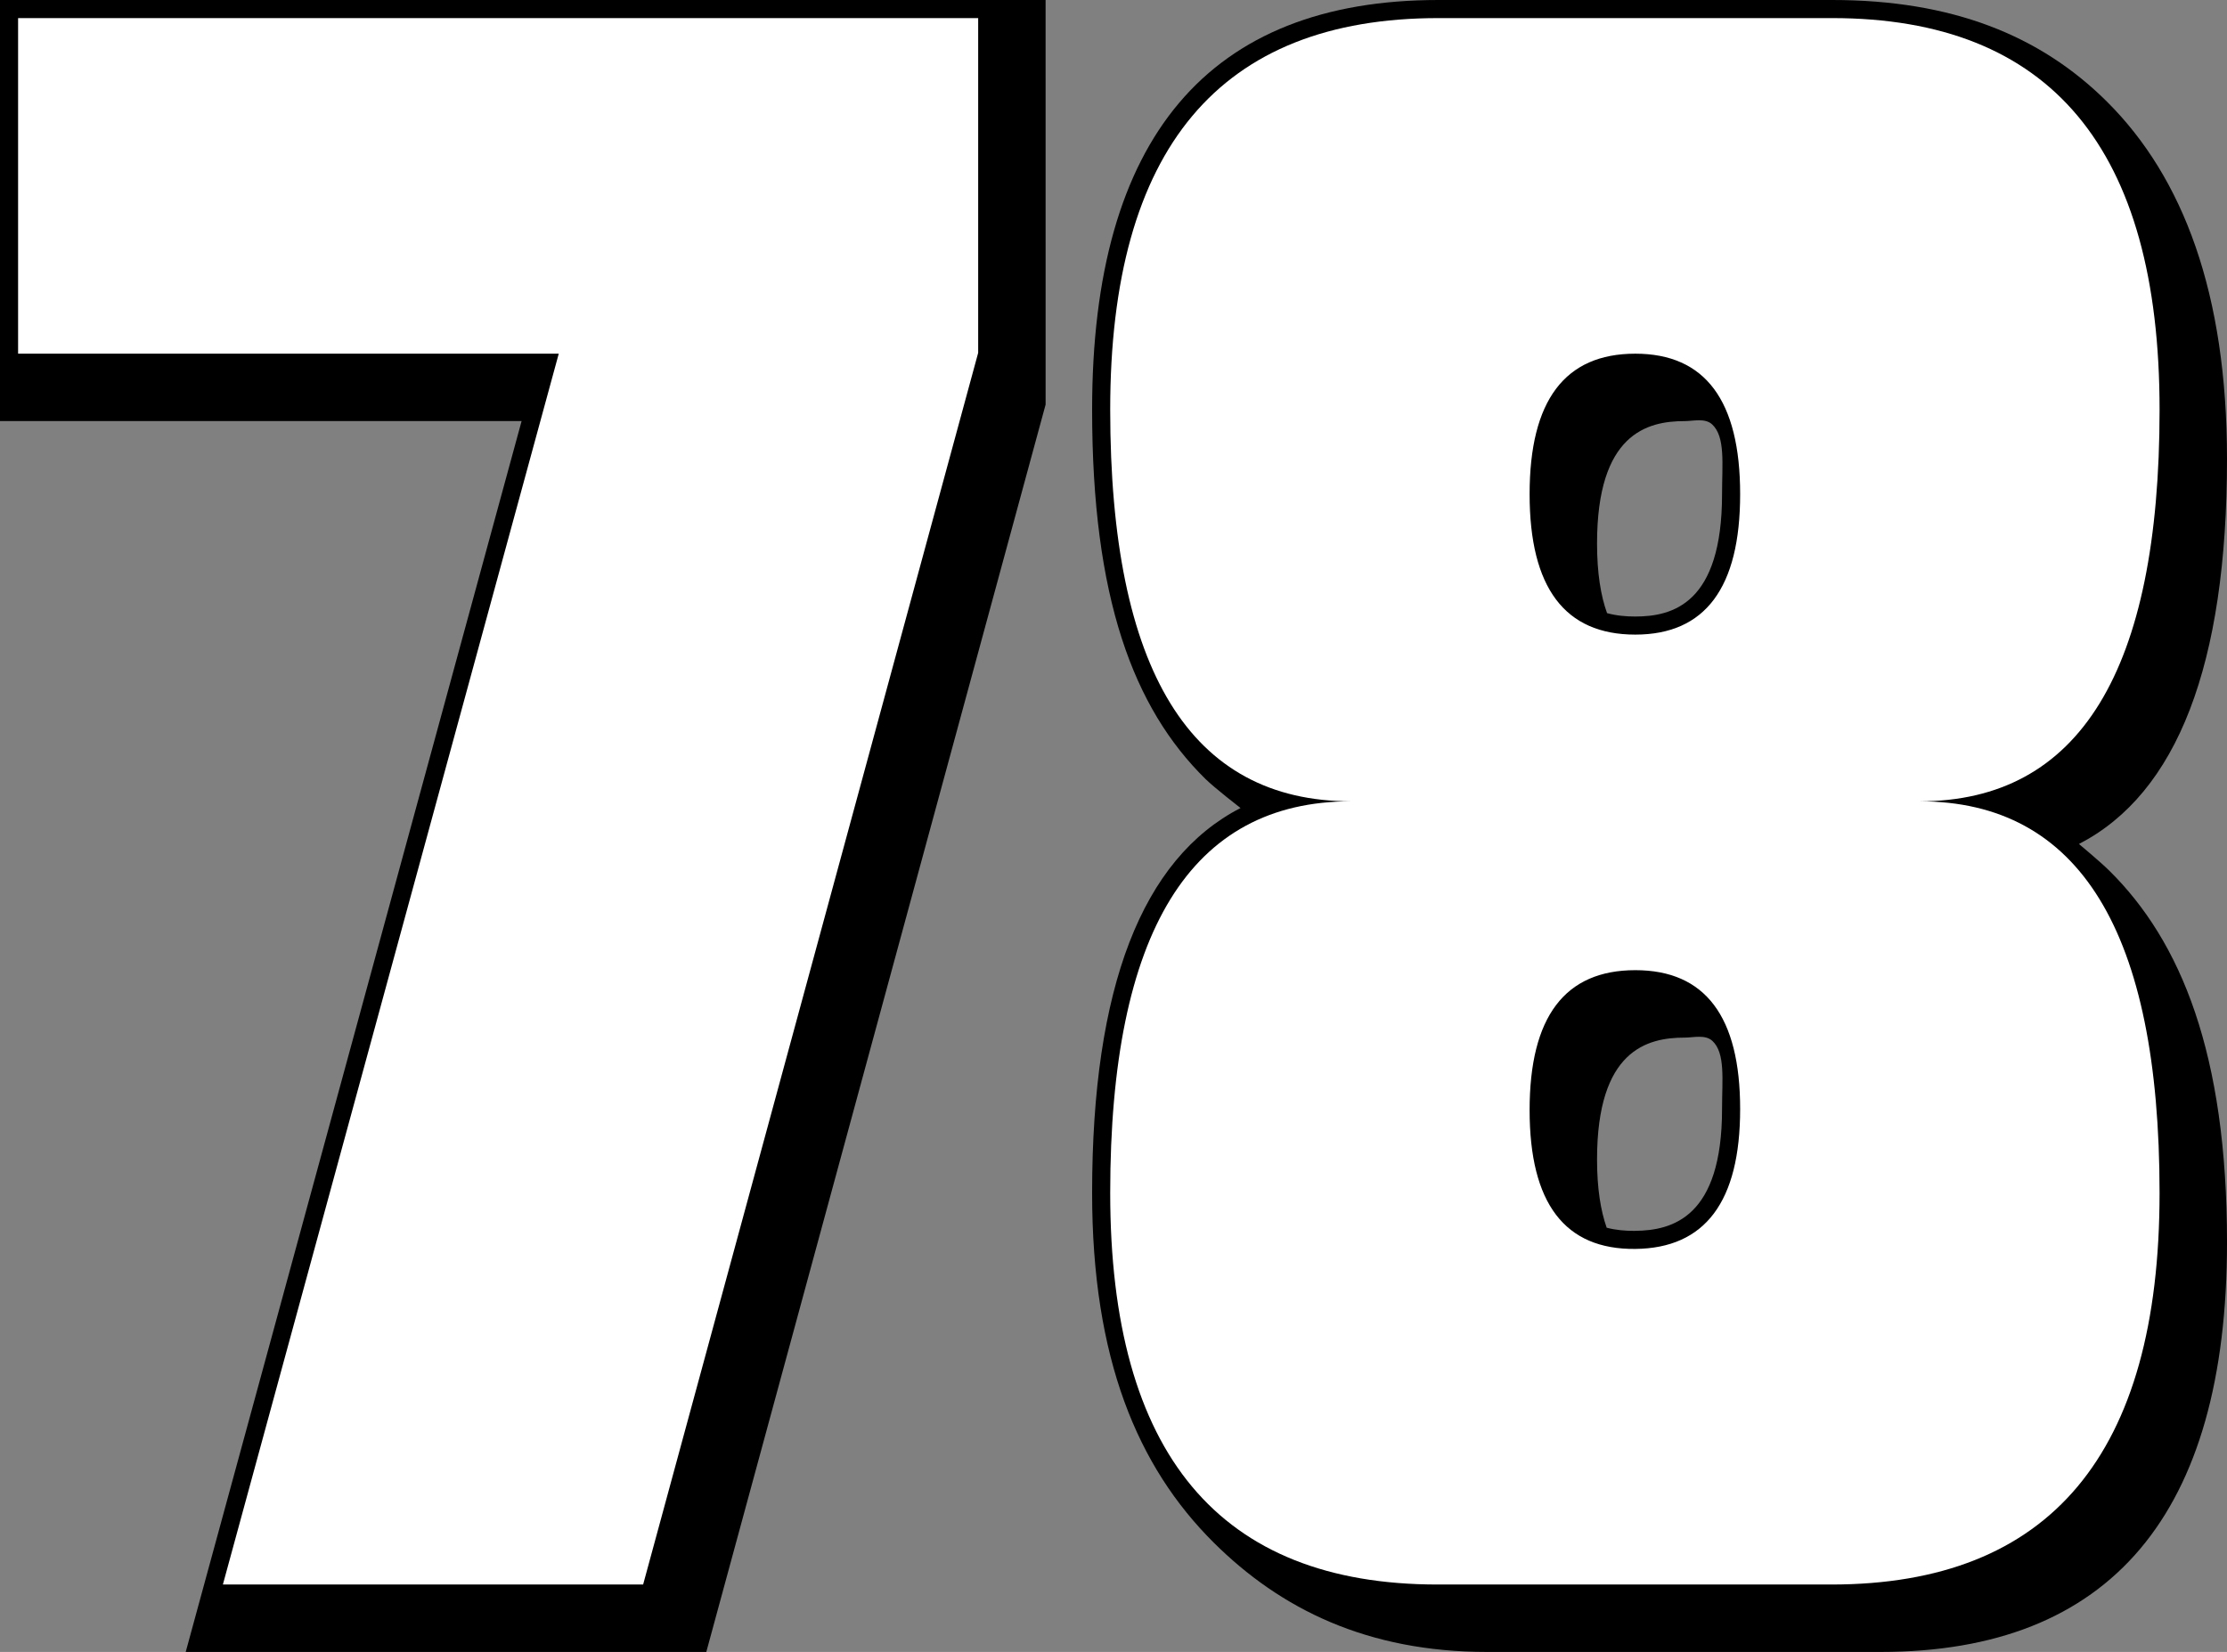 <?xml version="1.0" encoding="utf-8"?>
<!-- Generator: Adobe Illustrator 22.0.1, SVG Export Plug-In . SVG Version: 6.00 Build 0)  -->
<svg version="1.1" id="Layer_1" xmlns="http://www.w3.org/2000/svg" xmlns:xlink="http://www.w3.org/1999/xlink" x="0px" y="0px"
	 viewBox="0 0 135.397 100.461" enable-background="new 0 0 135.397 100.461" xml:space="preserve">
<rect x="0" y="0" width="135.397" height="100.461" fill="#808080" stroke="none"/>
<path d="M128.225,52.933c-0.541-0.533-1.829-1.607-1.829-1.607c5.974-3.081,9.001-10.909,9.001-23.41
	c0-10.07-2.659-17.119-7.297-21.733C124.035,2.139,118.67,0,111.391,0H87.454c-13.972,0-21.056,8.383-21.056,24.916
	c0,11.441,2.503,18.135,6.89,22.455c0.546,0.537,2.133,1.768,2.133,1.768c-5.989,3.083-9.023,10.91-9.023,23.406
	c0,10.07,2.752,16.649,7.39,21.263c4.065,4.044,9.337,6.653,16.616,6.653h23.938c13.972,0,21.056-8.383,21.056-24.916
	C135.397,64.092,132.606,57.249,128.225,52.933z M97.097,70.51c0-6.641,3.039-7.409,5.325-7.409
	c0.537,0,1.253-0.202,1.687,0.2c0.801,0.74,0.588,2.368,0.588,4.143c0,6.593-3.017,7.386-5.286,7.409l-0.088,0.001
	c-0.522,0-1.084-0.046-1.64-0.192C97.321,73.632,97.097,72.289,97.097,70.51z M104.697,30.051
	c0,6.67-3.011,7.442-5.275,7.442c-0.547,0-1.136-0.047-1.717-0.206c-0.376-1.046-0.608-2.415-0.608-4.236
	c0-6.671,3.039-7.442,5.325-7.442c0.532,0,1.24-0.199,1.67,0.198C104.91,26.56,104.697,28.225,104.697,30.051z"
	/>
<polygon points="0,0 0,25.608 31.712,25.608 11.291,100.461 42.942,100.461 63.571,24.603 63.57,0 "/>
<path fill="#FFFFFF" d="M39.101,96.361H13.551l20.42-74.852H1.1V1.1h58.371v20.356L39.101,96.361z"/>
<path fill="#FFFFFF" d="M131.297,72.545c0,15.877-6.652,23.816-19.956,23.816H87.404
	c-13.271,0-19.906-7.938-19.906-23.816c0-15.876,4.881-23.814,14.643-23.814c-9.762,0-14.643-7.938-14.643-23.815
	S74.15,1.1,87.454,1.1h23.938c13.271,0,19.906,7.939,19.906,23.816s-4.864,23.815-14.593,23.815
	C126.433,48.731,131.297,56.669,131.297,72.545z M105.797,30.051c0-5.694-2.125-8.542-6.375-8.542
	c-4.283,0-6.425,2.848-6.425,8.542c0,5.695,2.142,8.542,6.425,8.542C103.672,38.592,105.797,35.745,105.797,30.051z
	 M105.797,67.443c0-5.627-2.125-8.443-6.375-8.443c-4.283,0-6.425,2.838-6.425,8.509c0,5.674,2.142,8.487,6.425,8.443
	C103.672,75.909,105.797,73.072,105.797,67.443z"/>
</svg>

